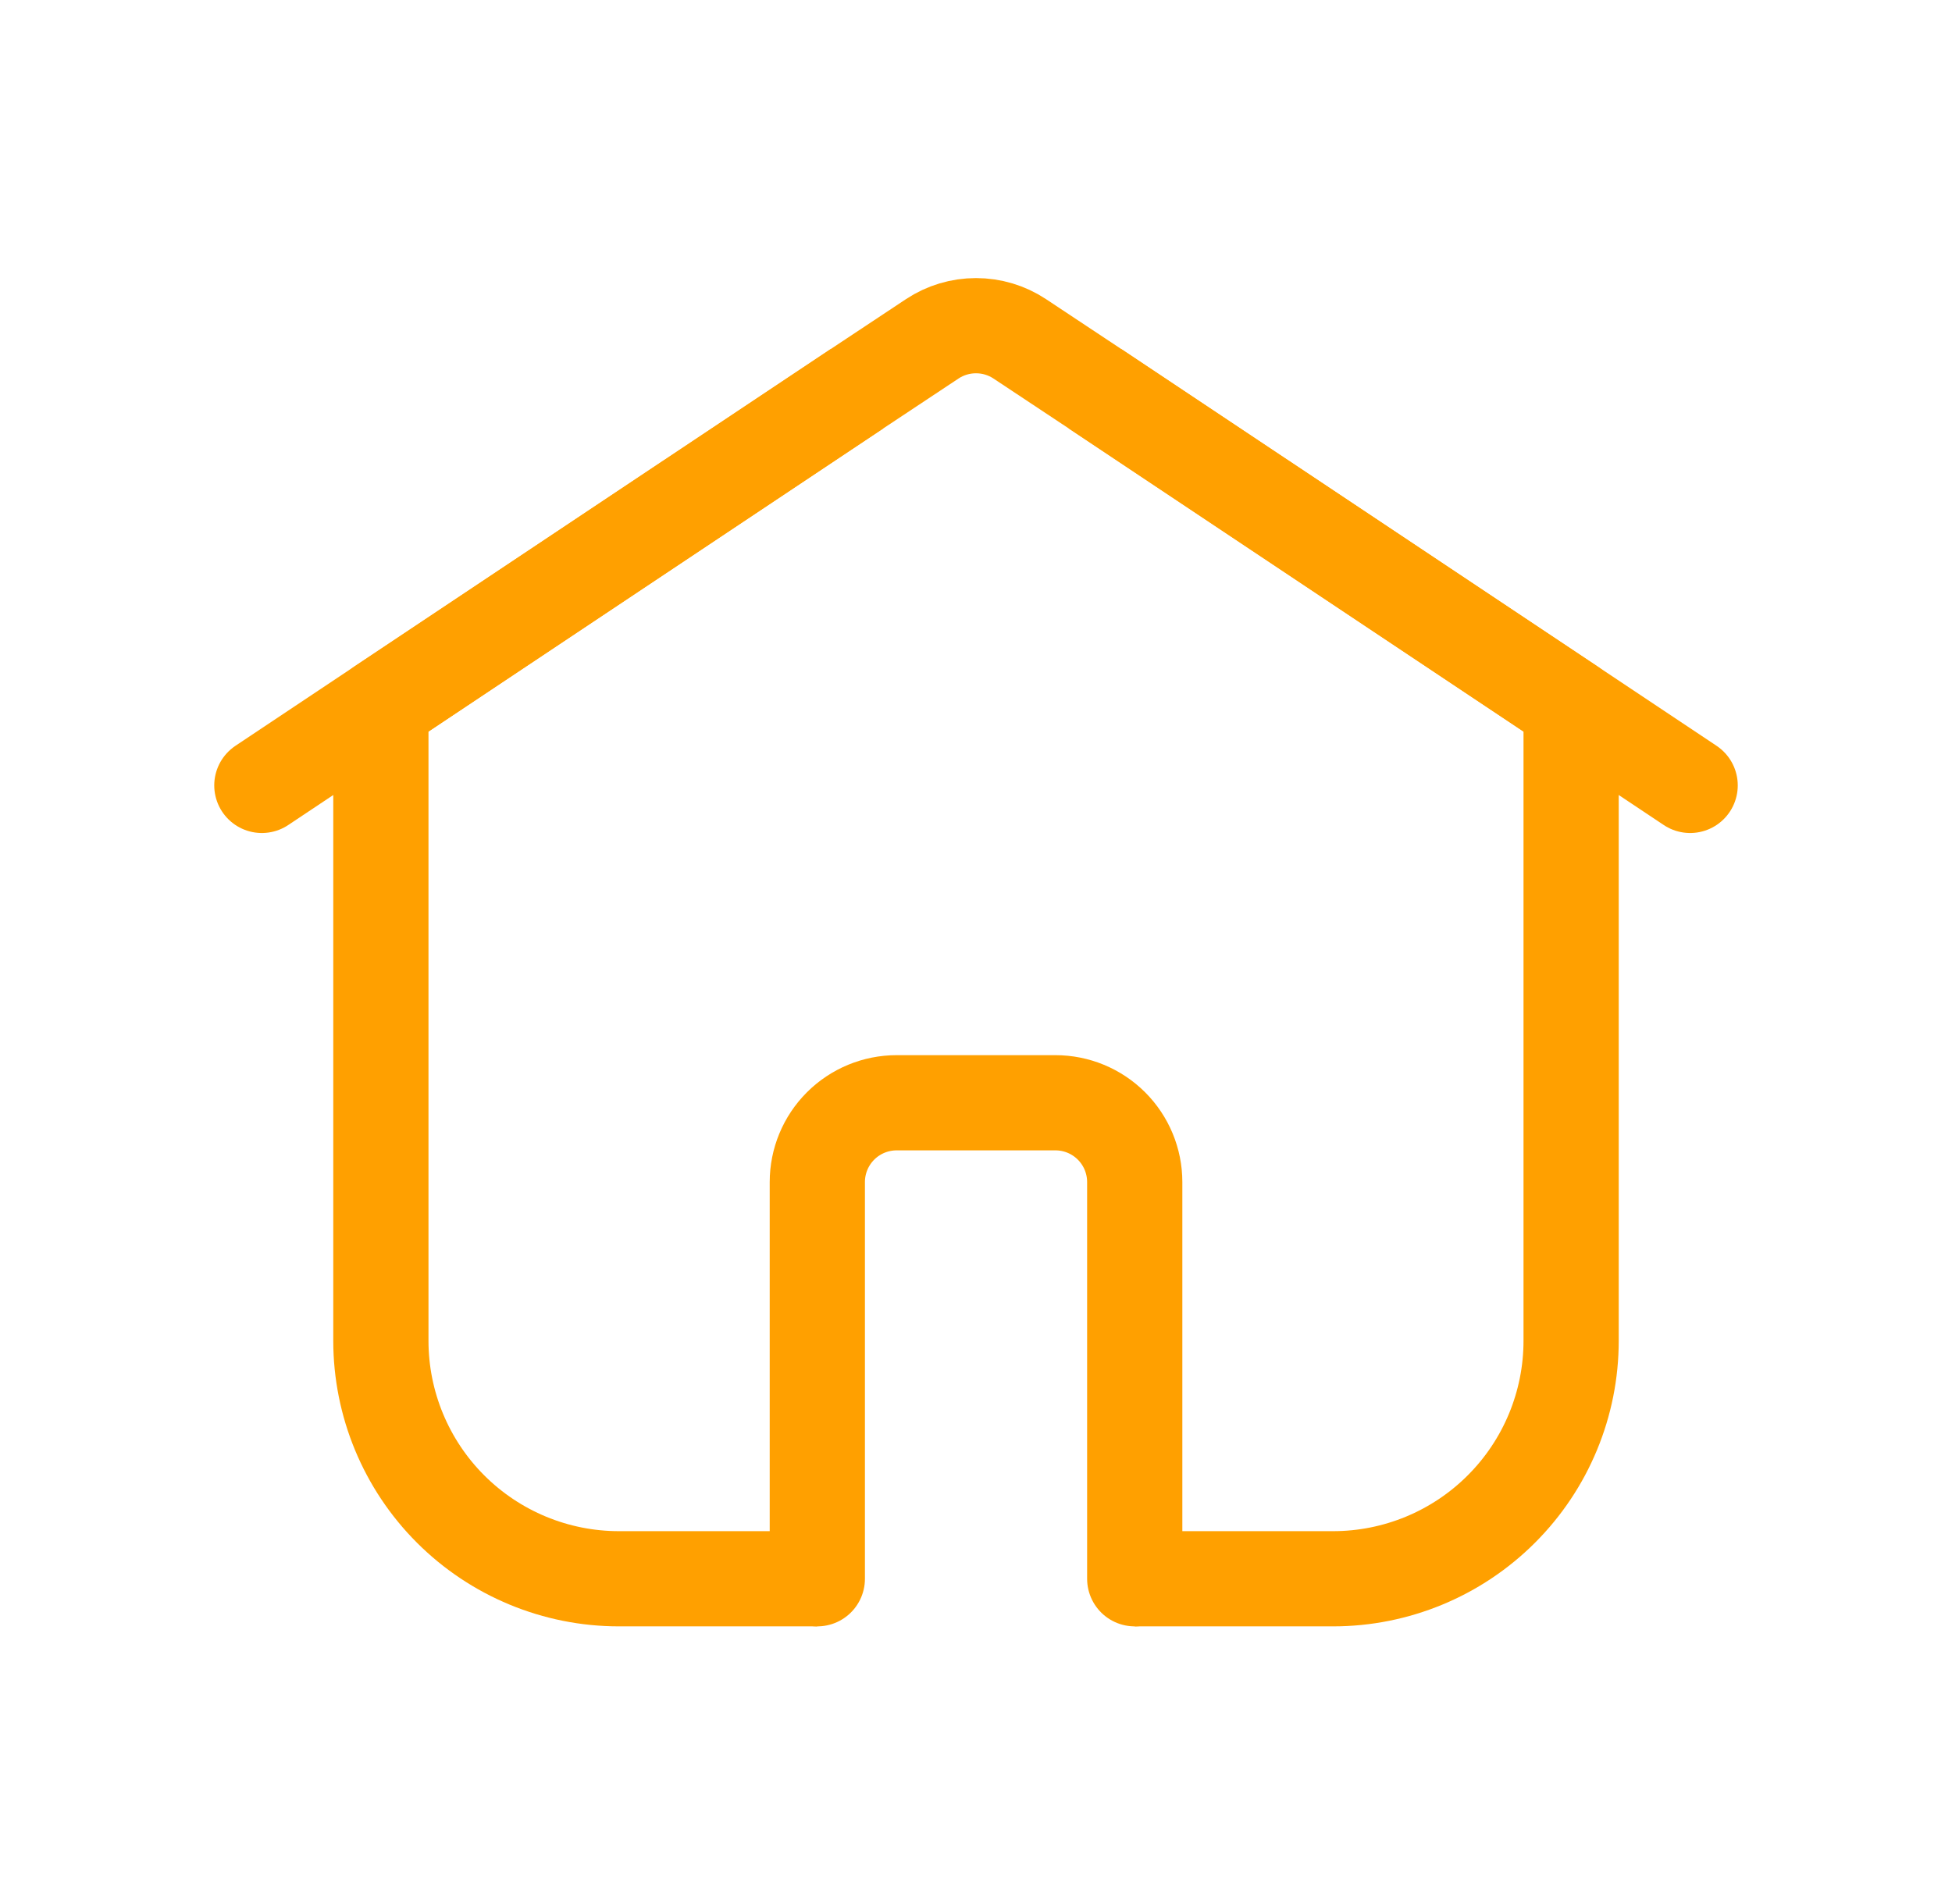 <svg width="41" height="40" viewBox="0 0 41 40" fill="none" xmlns="http://www.w3.org/2000/svg">
<path d="M17.167 33.167H13C11.674 33.167 10.402 32.64 9.464 31.702C8.527 30.765 8 29.493 8 28.167V14.833L18 8.167" stroke="#FFA000" stroke-width="2" stroke-linejoin="round"/>
<path d="M23 8.167L33 14.833V28.167C33 29.493 32.473 30.765 31.535 31.702C30.598 32.64 29.326 33.167 28 33.167H23.833" stroke="#FFA000" stroke-width="2" stroke-linejoin="round"/>
<path d="M35.5 16.5L33 14.833L23 8.167L21.417 7.117C21.145 6.937 20.826 6.842 20.5 6.842C20.174 6.842 19.855 6.937 19.583 7.117L18 8.167L8 14.833L5.5 16.5" stroke="#FFA000" stroke-width="2" stroke-linecap="round" stroke-linejoin="round"/>
<path d="M23.834 33.167V24.833C23.834 24.391 23.658 23.967 23.346 23.655C23.033 23.342 22.609 23.167 22.167 23.167H18.834C18.392 23.167 17.968 23.342 17.655 23.655C17.343 23.967 17.167 24.391 17.167 24.833V33.167" stroke="#FFA000" stroke-width="2" stroke-linecap="round" stroke-linejoin="round"/>
</svg>
